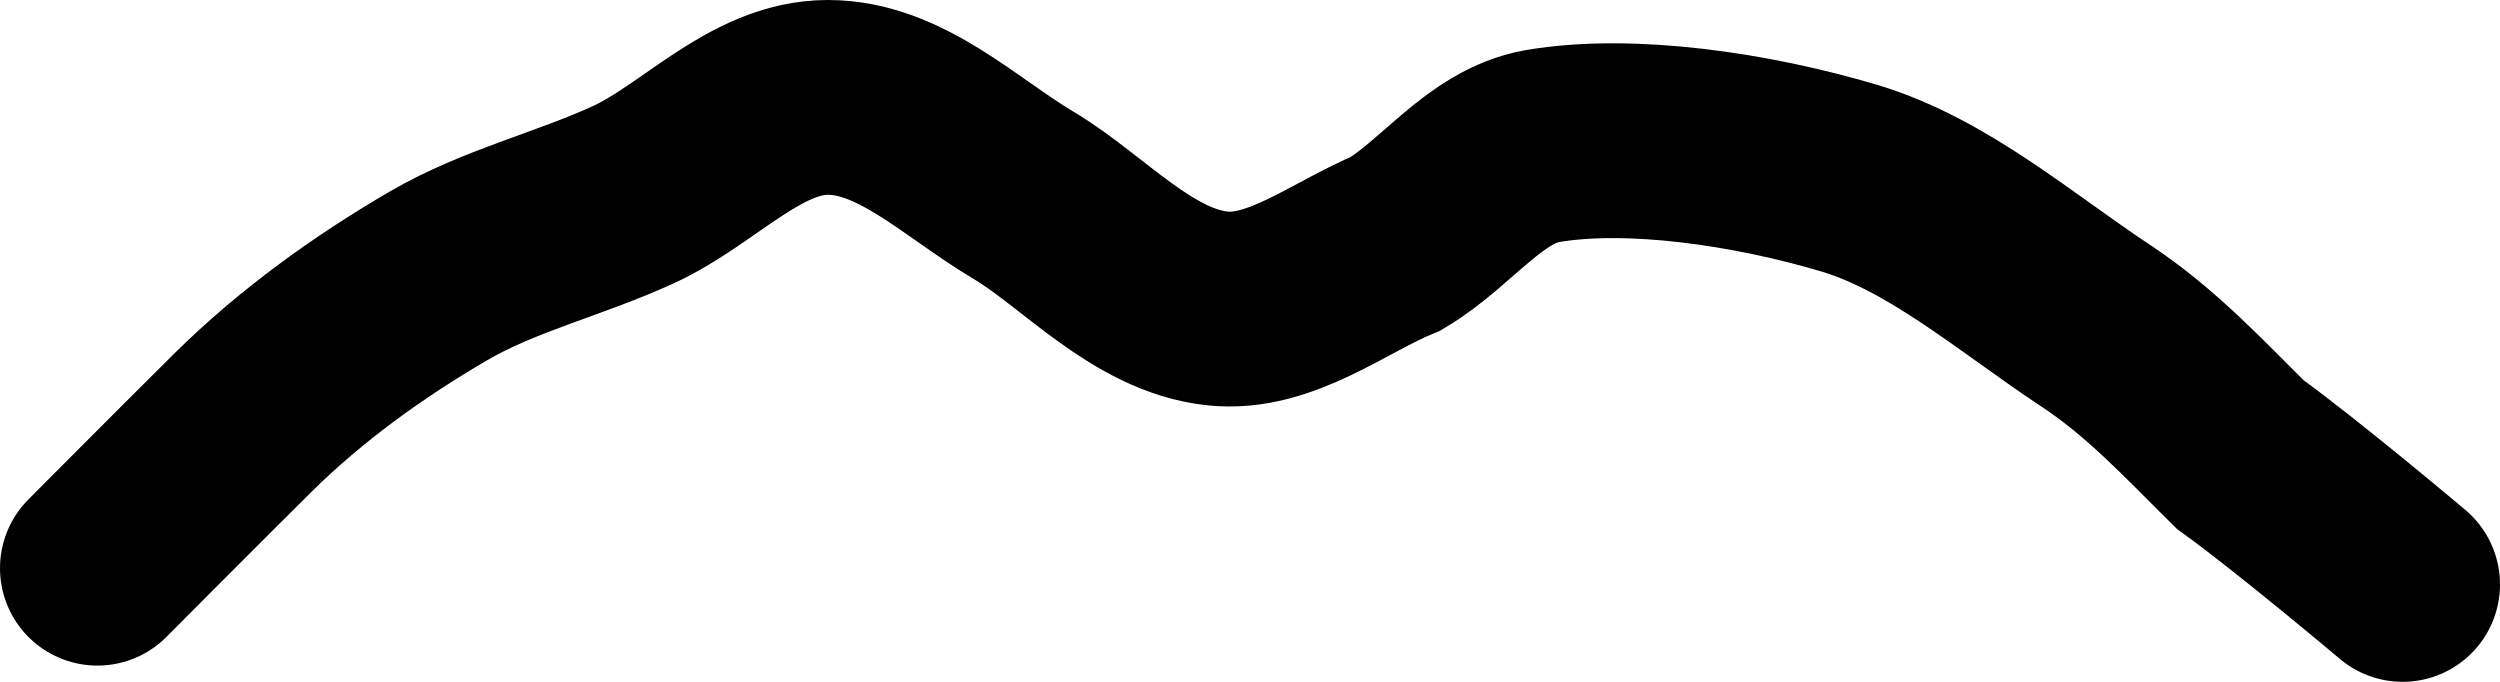 <svg xmlns="http://www.w3.org/2000/svg" xmlns:xlink="http://www.w3.org/1999/xlink" version="1.1" width="38.5" height="10.5" viewBox="0.9 0.65 38.5 10.5">
  <!-- Exported by Scratch - http://scratch.mit.edu/ -->
  <path id="ID0.3714268137700856" fill="none" stroke="#000000" stroke-width="3" stroke-linecap="round" d="M 2.4 9.4 C 2.4 9.4 3.828 7.965 4.65 7.15 C 5.538 6.274 6.571 5.529 7.65 4.9 C 8.585 4.355 9.666 4.101 10.65 3.65 C 11.665 3.185 12.533 2.15 13.65 2.15 C 14.767 2.15 15.692 3.079 16.65 3.65 C 17.58 4.201 18.496 5.28 19.65 5.4 C 20.616 5.504 21.517 4.764 22.4 4.4 C 23.192 3.926 23.767 3.059 24.65 2.9 C 26.003 2.67 27.876 2.944 29.4 3.4 C 30.747 3.81 31.936 4.844 33.15 5.65 C 34.032 6.228 34.705 6.965 35.4 7.65 C 36.291 8.293 37.9 9.65 37.9 9.65 "/>
</svg>
